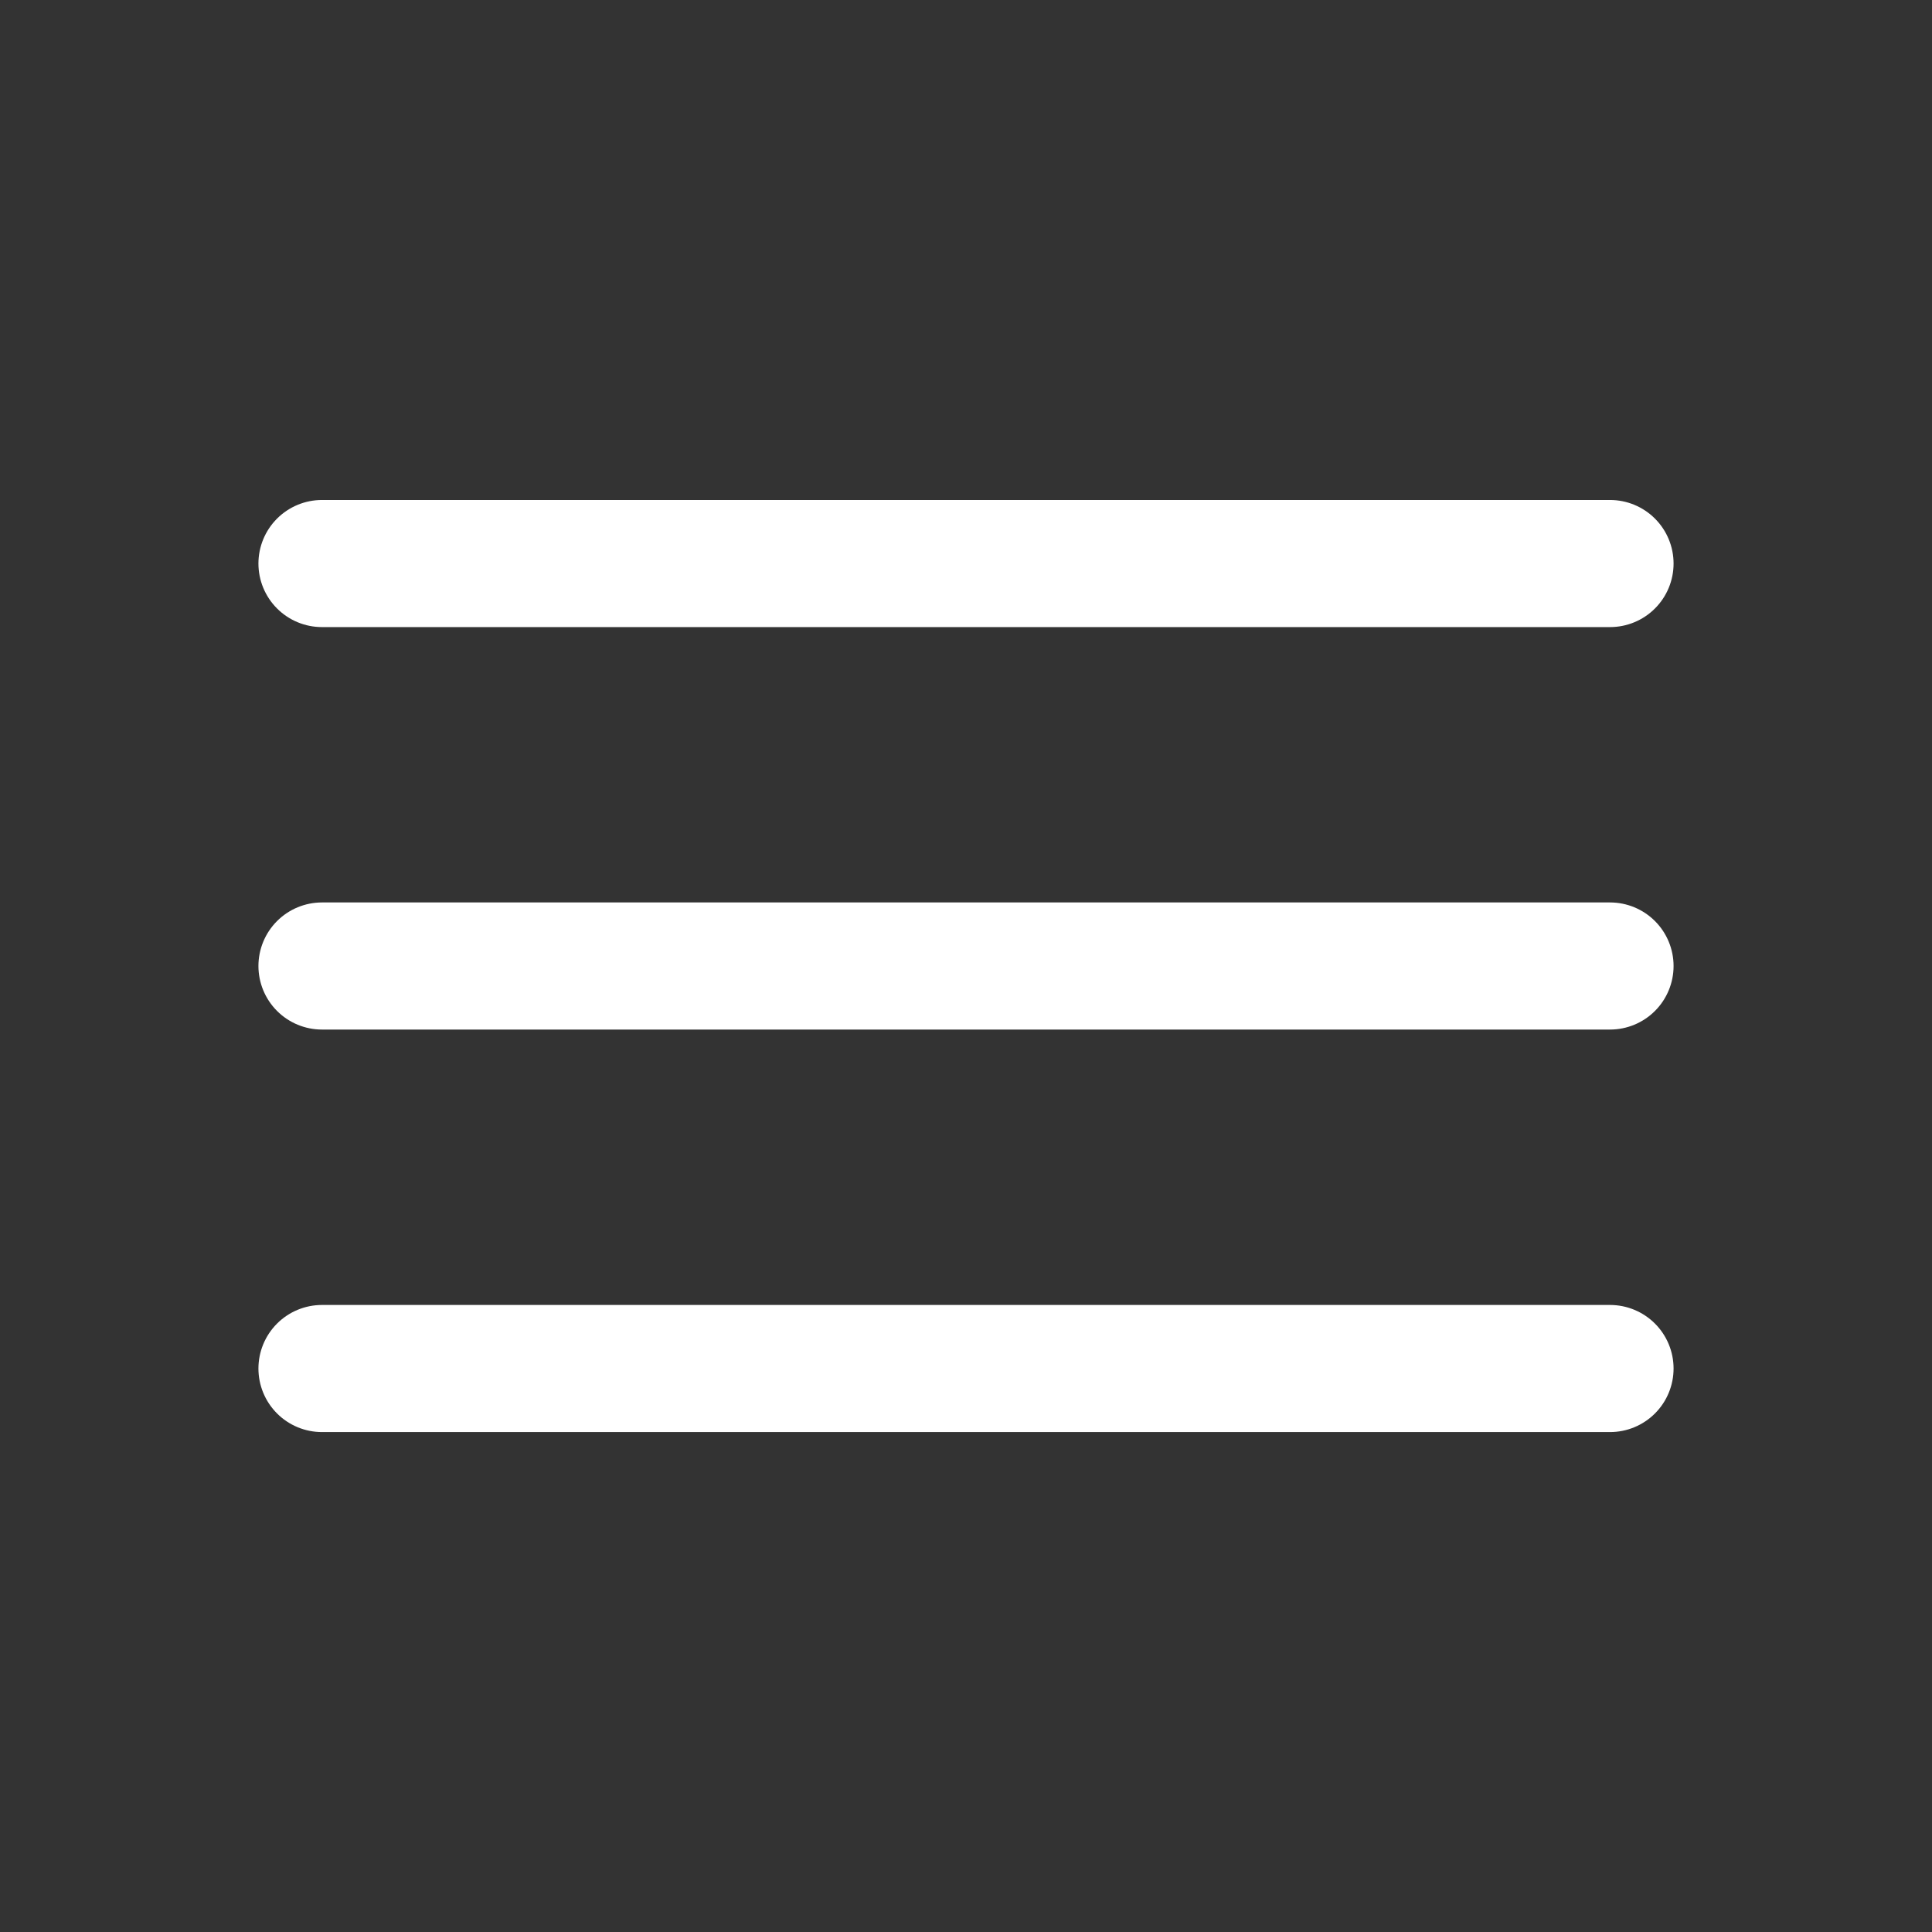 <svg width="38" height="38" viewBox="0 0 38 38" fill="none" xmlns="http://www.w3.org/2000/svg">
<rect x="0" y="0" width="38" height="38" fill="#333333" stroke="none"/>
<path d="M31.667 11.084H6.333M31.667 19H6.333M31.667 26.917H6.333" stroke="white" stroke-width="2.5" stroke-linecap="round"/>
</svg>
